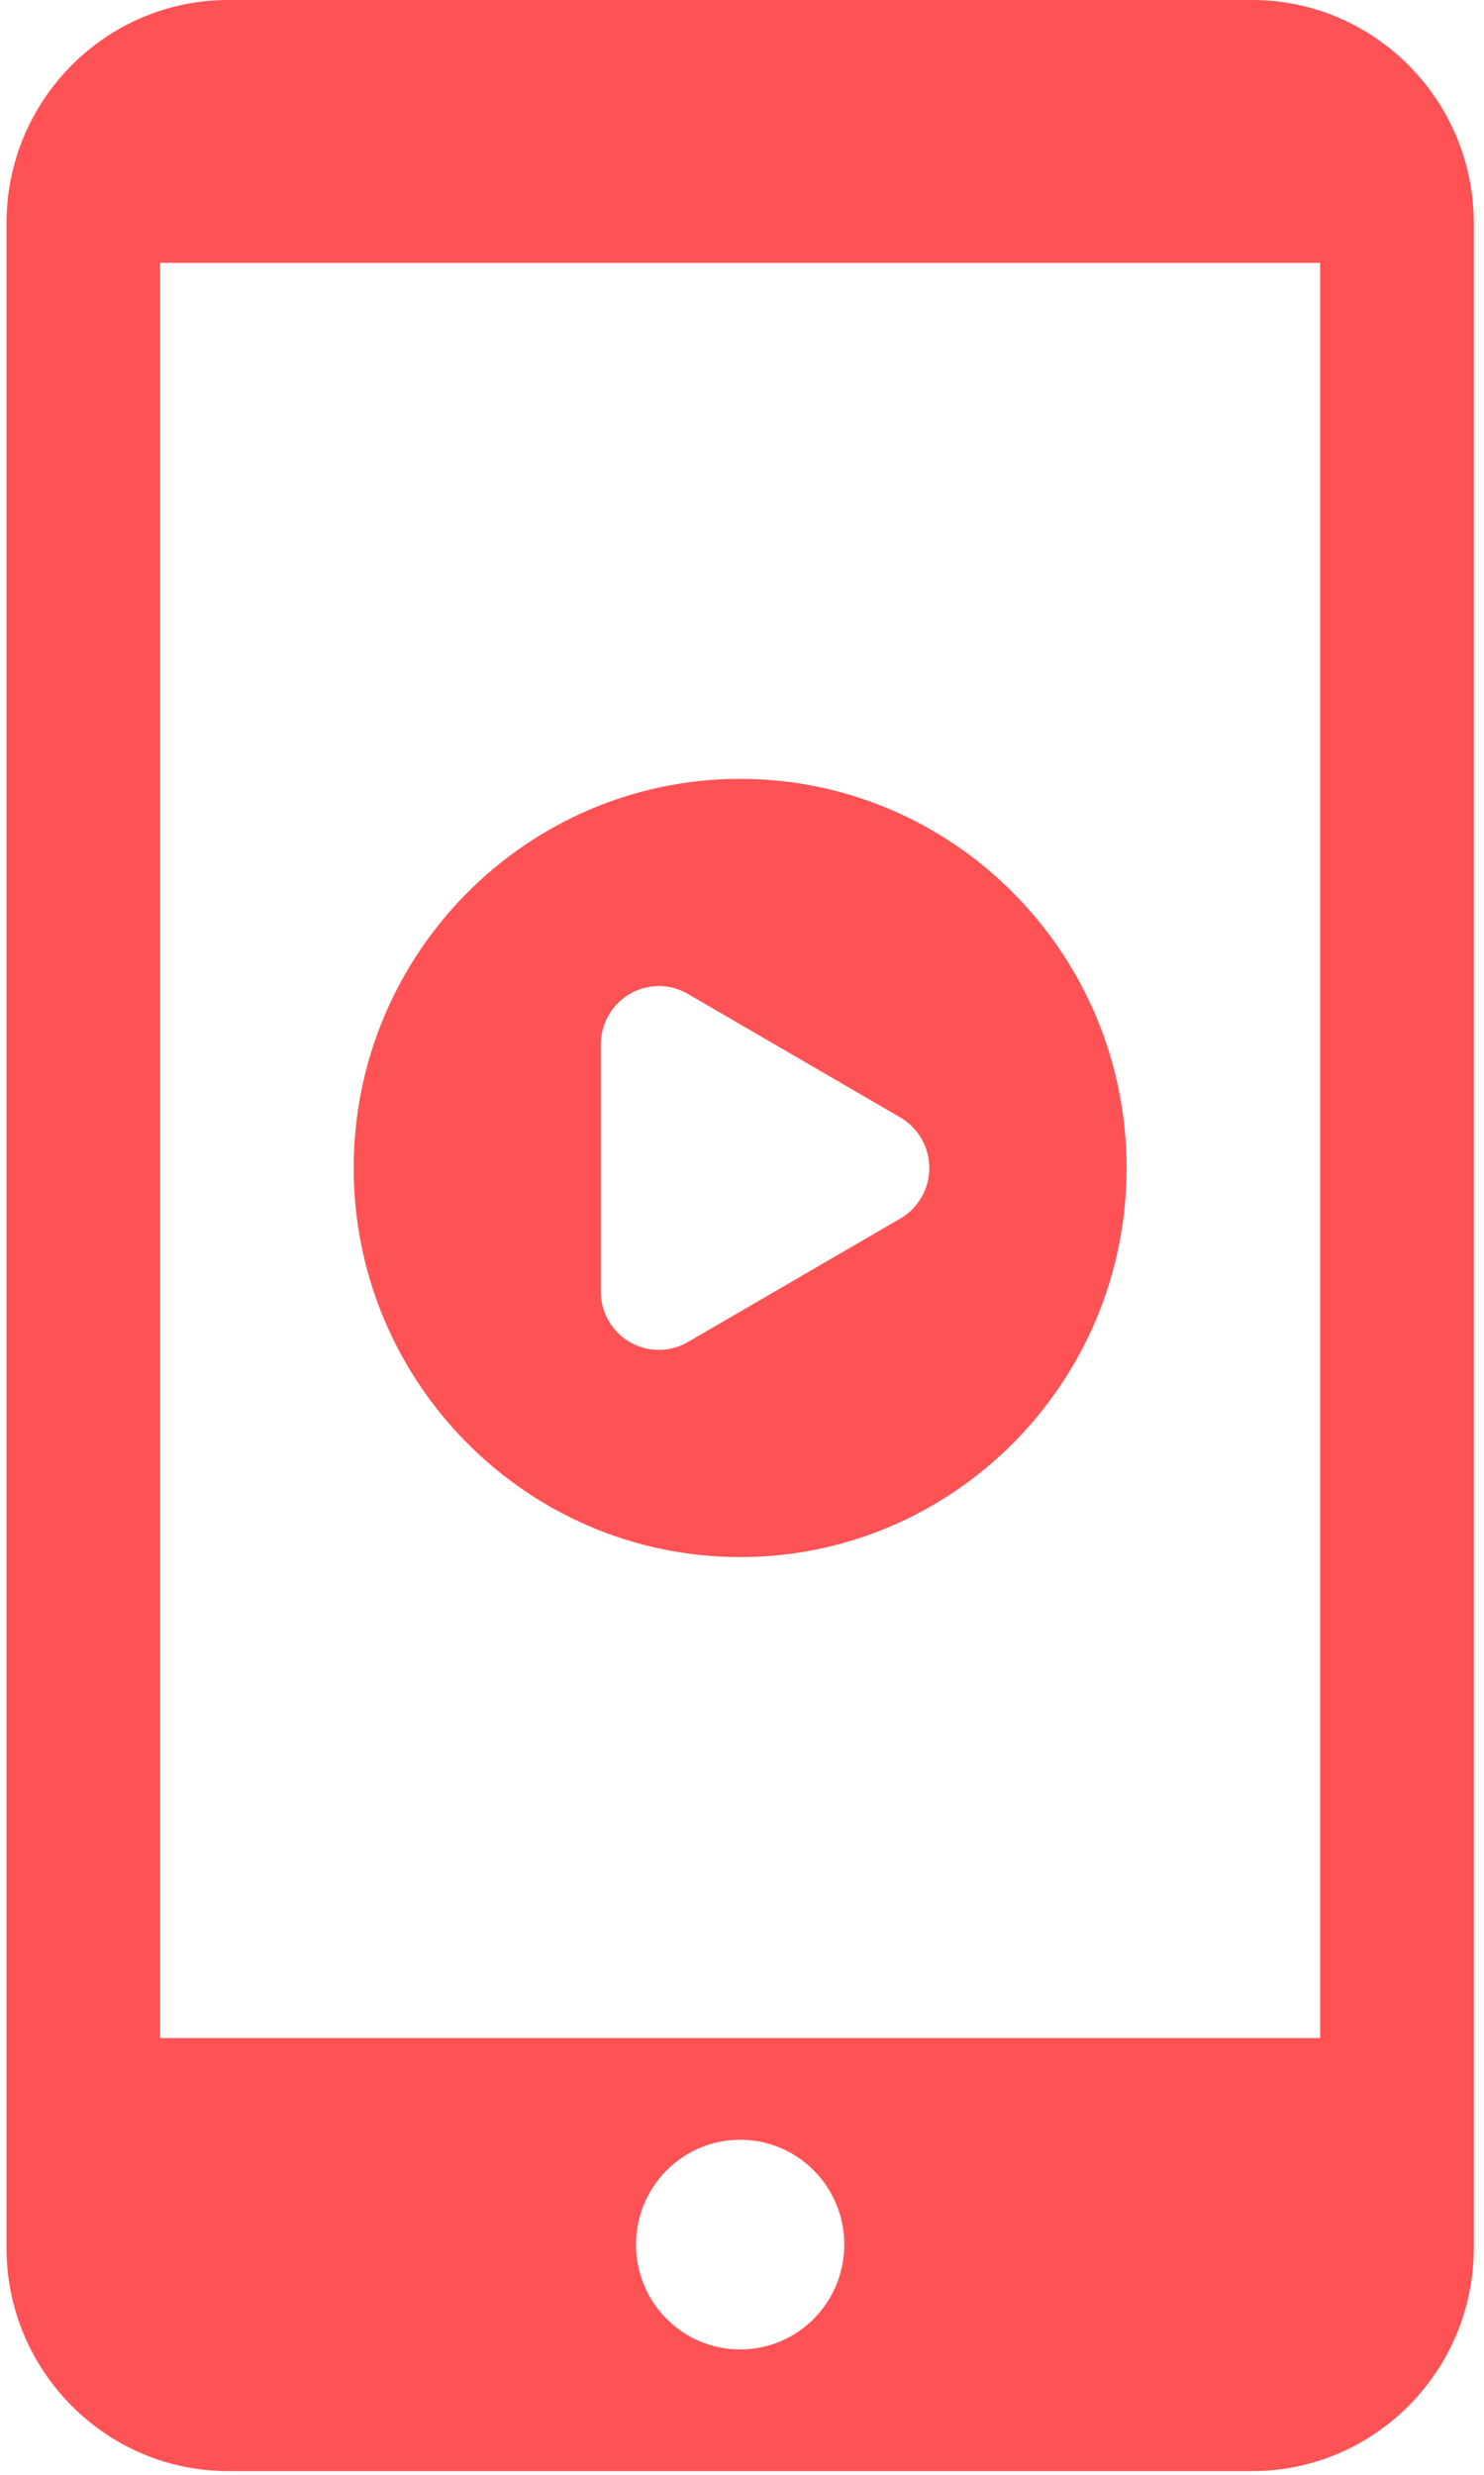 <svg height="75" viewBox="0 0 45 75" width="45" xmlns="http://www.w3.org/2000/svg"><path d="m37.969 0h-31.05c-3.706 0-6.722 3.034-6.722 6.764v61.36c0 3.729 3.015 6.764 6.722 6.764h31.05c3.707 0 6.722-3.034 6.722-6.764v-61.36c0-3.729-3.015-6.764-6.722-6.764zm-15.525 71.202c-1.744 0-3.158-1.423-3.158-3.178 0-1.755 1.414-3.178 3.158-3.178 1.744 0 3.158 1.423 3.158 3.178 0 1.755-1.414 3.178-3.158 3.178zm17.587-9.437h-35.175v-53.799h35.175zm-17.587-38.161c-6.462 0-11.719 5.29-11.719 11.792s5.257 11.792 11.719 11.792c6.462 0 11.719-5.29 11.719-11.792s-5.257-11.792-11.719-11.792zm4.857 13.324-6.445 3.745c-.272.158-.576.237-.879.237s-.607-.079-.879-.237c-.544-.316-.879-.9-.879-1.532v-7.489c0-.632.335-1.216.879-1.532.544-.316 1.214-.316 1.758 0l6.445 3.745c.544.316.879.9.879 1.532 0 .632-.335 1.216-.879 1.532z" fill="#ff5254"/></svg>